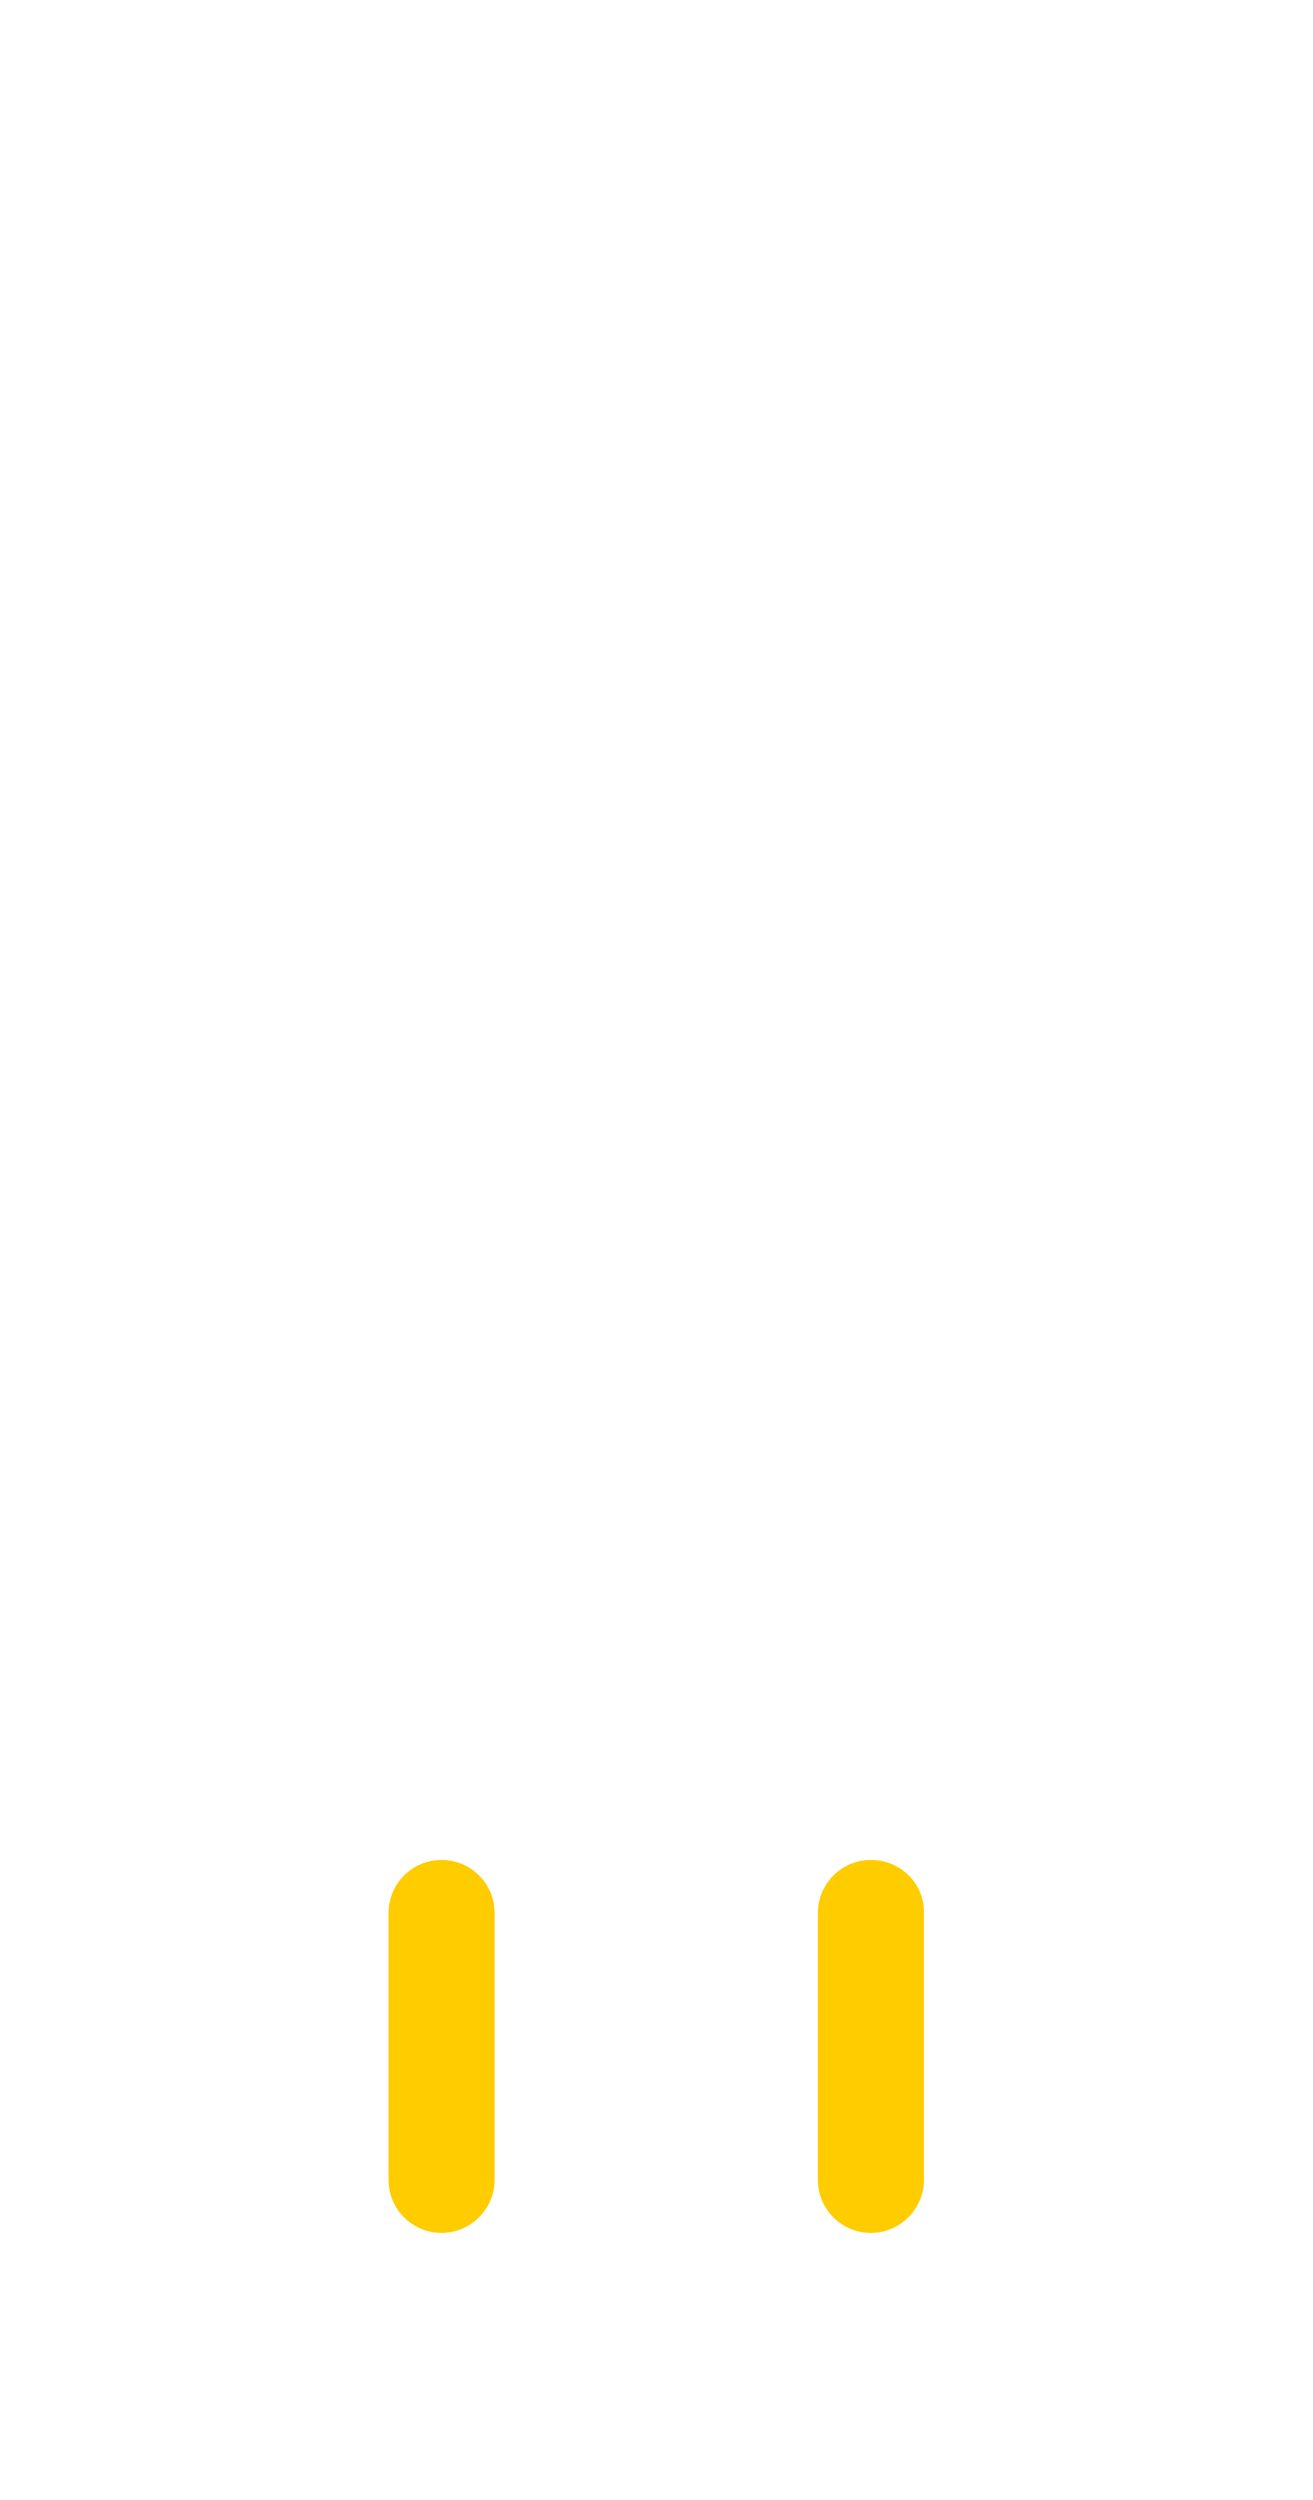 <svg xmlns="http://www.w3.org/2000/svg" viewBox="0 0 206 392"><style>.s{fill:#fc0}</style><path class="s" d="M69.279 291.621c-4.641 0-8.32 3.759-8.32 8.32v41.84c0 4.642 3.762 8.321 8.32 8.321 4.562 0 8.32-3.762 8.32-8.321v-41.84C77.6 295.302 73.842 291.621 69.279 291.621L69.279 291.621zM69.279 291.621"/><path class="s" d="M136.639 291.621c-4.637 0-8.32 3.759-8.32 8.32v41.84c0 4.642 3.762 8.321 8.32 8.321 4.562 0 8.32-3.762 8.32-8.321v-41.84C145.041 295.302 141.279 291.621 136.639 291.621L136.639 291.621zM136.639 291.621"/></svg>